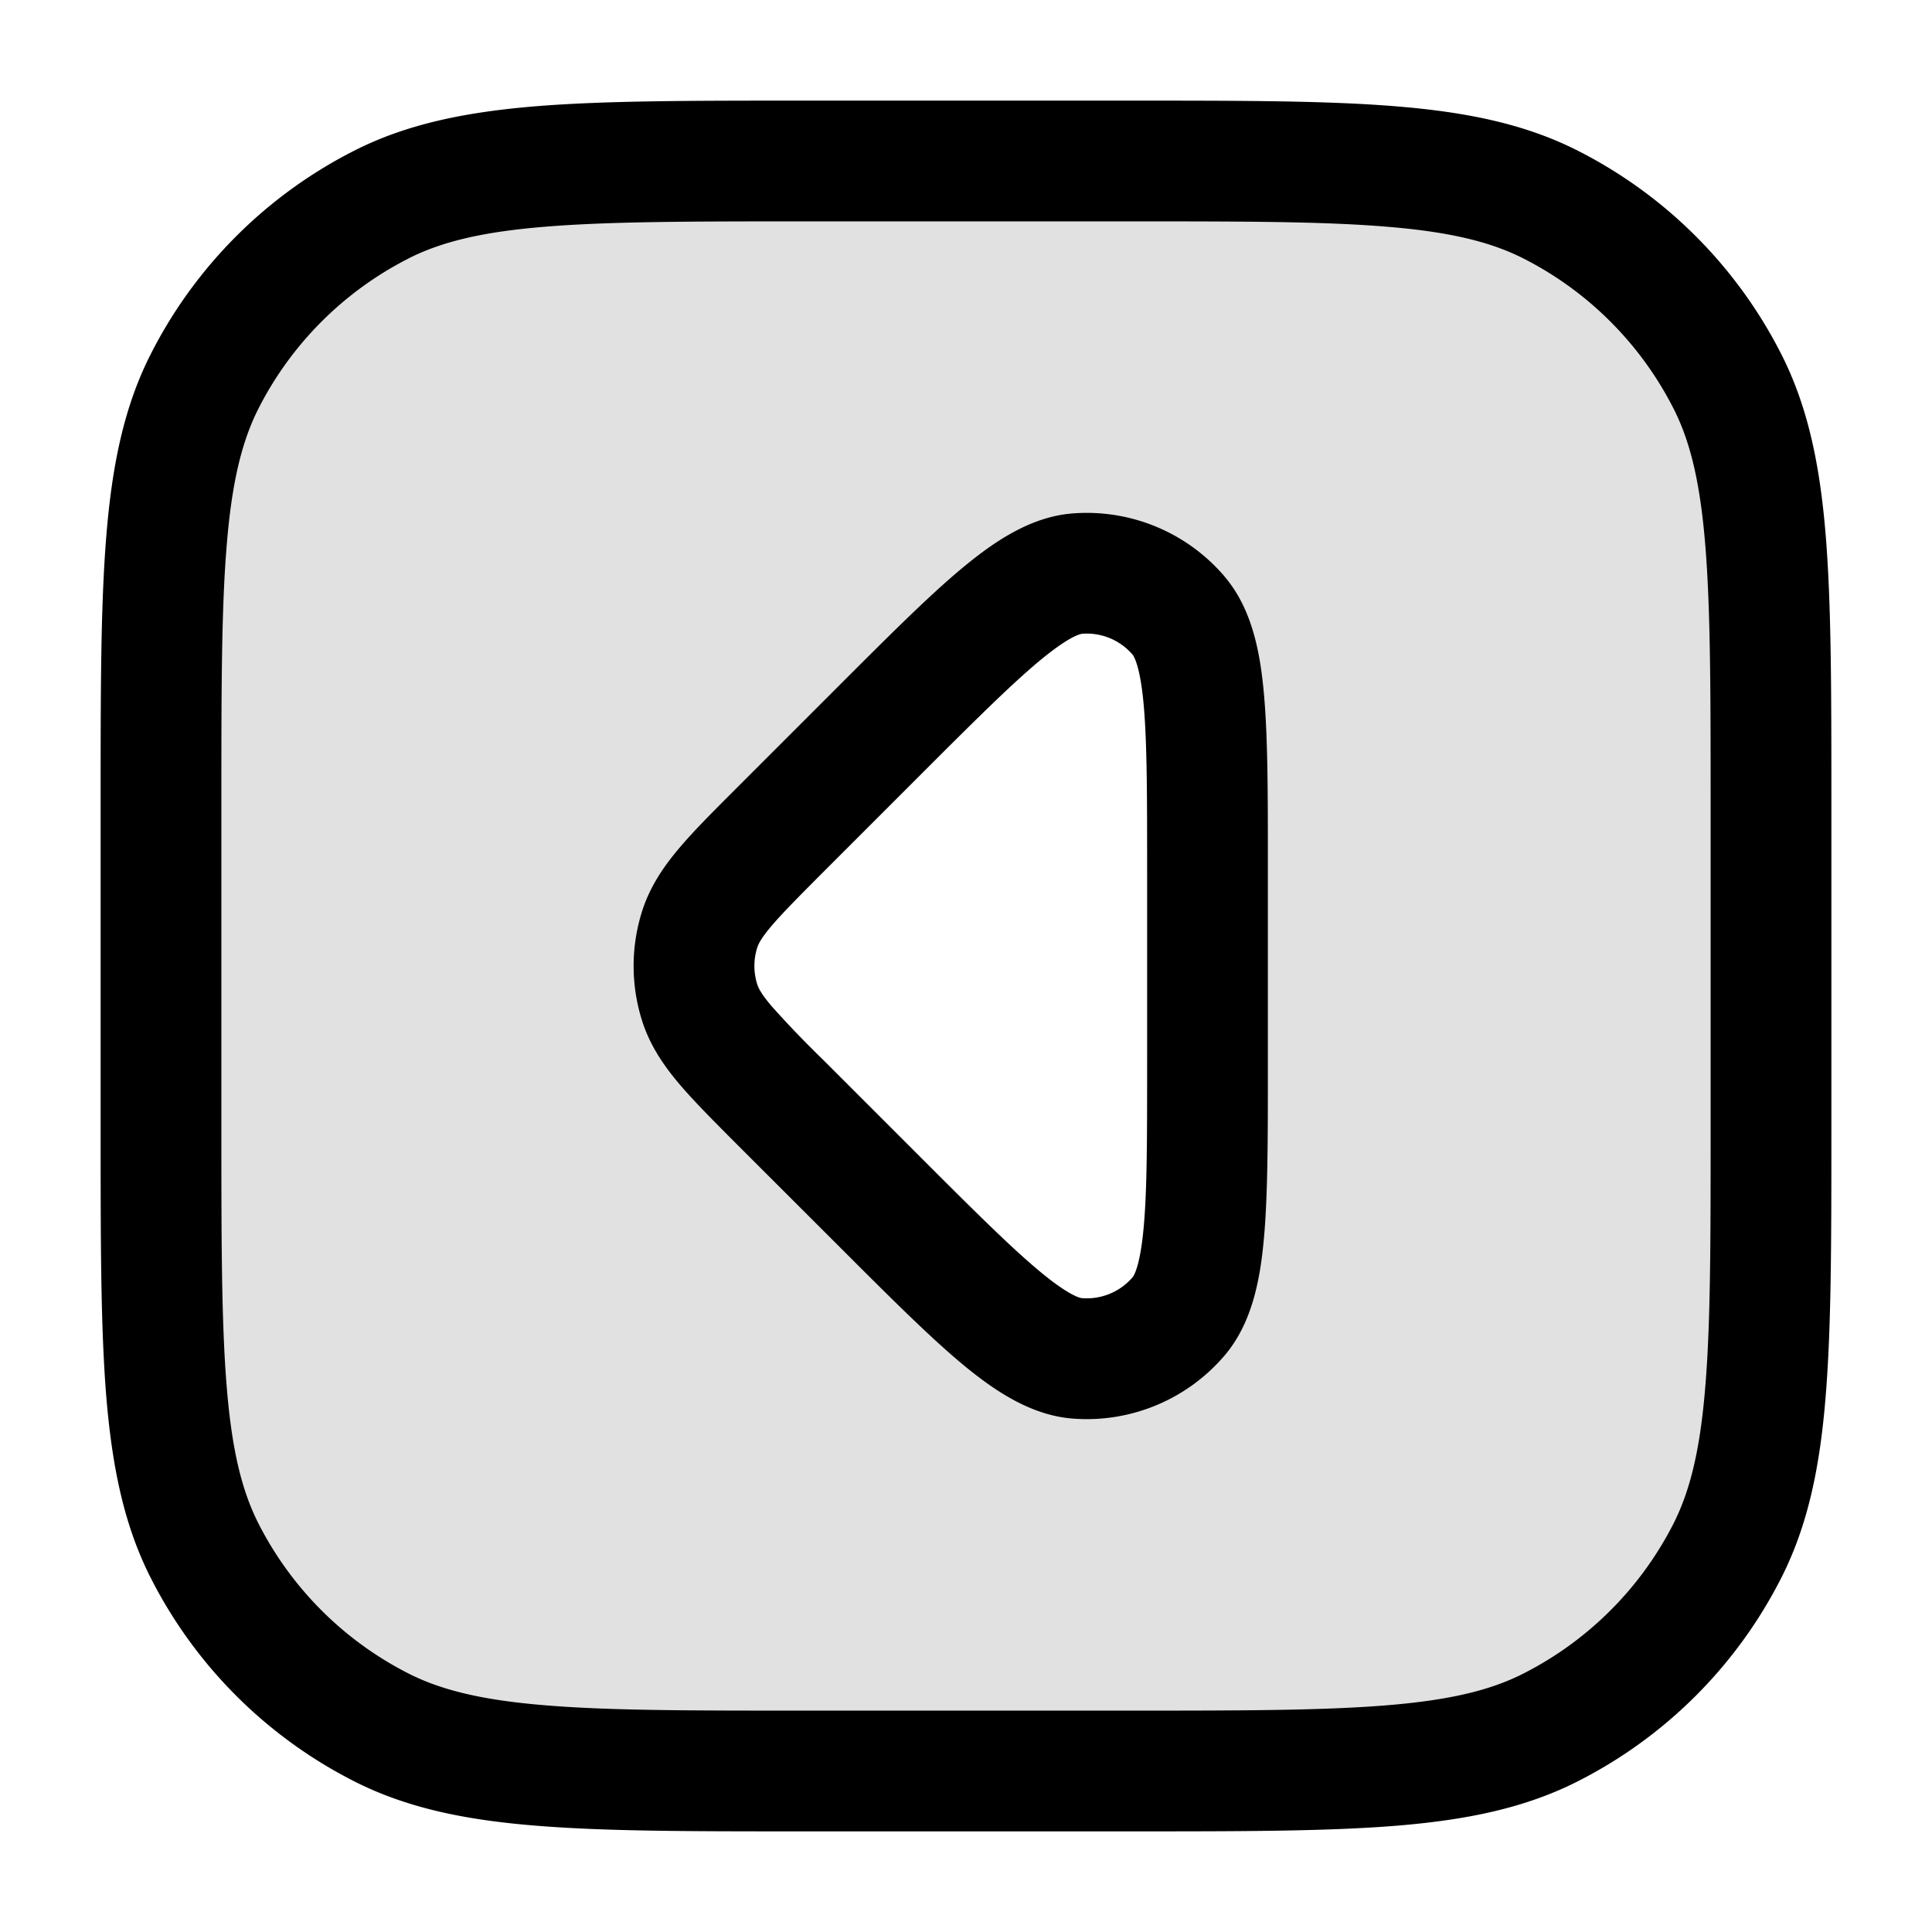 <svg xmlns="http://www.w3.org/2000/svg" width="24" height="24" fill="currentColor" viewBox="0 0 24 24">
  <path fill-rule="evenodd" d="M2.545 4.73C2 5.8 2 7.2 2 10v4c0 2.8 0 4.2.545 5.27a5 5 0 002.185 2.185C5.8 22 7.2 22 10 22h4c2.8 0 4.2 0 5.27-.545a5 5 0 002.185-2.185C22 18.2 22 16.8 22 14v-4c0-2.8 0-4.2-.545-5.27a5 5 0 00-2.185-2.185C18.2 2 16.8 2 14 2h-4c-2.8 0-4.2 0-5.27.545A5 5 0 002.545 4.73zm6.15 6.806c.111-.342.408-.639 1.002-1.233l1.206-1.206c1.285-1.285 1.928-1.928 2.48-1.971a1.5 1.5 0 011.258.521c.359.42.359 1.33.359 3.147v2.412c0 1.817 0 2.726-.36 3.147a1.5 1.5 0 01-1.258.521c-.551-.043-1.194-.686-2.48-1.971l-1.205-1.206c-.594-.594-.891-.891-1.002-1.233a1.5 1.5 0 010-.928z" opacity=".12"/>
  <path fill-rule="evenodd" d="M10 1.25h-.034c-1.371 0-2.447 0-3.311.07-.88.073-1.607.221-2.265.557A5.75 5.75 0 001.877 4.39c-.336.658-.484 1.385-.556 2.265-.071.864-.071 1.94-.071 3.311v4.068c0 1.371 0 2.447.07 3.311.073.88.221 1.607.557 2.265a5.75 5.75 0 002.513 2.513c.658.336 1.385.485 2.265.556.864.071 1.94.071 3.311.071h4.068c1.371 0 2.447 0 3.311-.07.88-.072 1.607-.221 2.265-.557a5.75 5.75 0 002.513-2.513c.336-.658.485-1.385.556-2.265.071-.864.071-1.94.071-3.311V9.966c0-1.371 0-2.447-.07-3.311-.072-.88-.221-1.607-.557-2.265a5.75 5.75 0 00-2.513-2.513c-.658-.336-1.385-.484-2.265-.556-.864-.071-1.94-.071-3.311-.071H10zM5.07 3.213c.412-.21.92-.333 1.707-.397.796-.065 1.81-.066 3.223-.066h4c1.412 0 2.427 0 3.223.066.787.064 1.295.188 1.706.397a4.25 4.25 0 011.858 1.858c.21.411.333.919.397 1.706.065.796.066 1.81.066 3.223v4c0 1.412 0 2.427-.066 3.223-.064.787-.188 1.295-.397 1.707a4.25 4.25 0 01-1.858 1.857c-.411.21-.919.333-1.706.397-.796.065-1.81.066-3.223.066h-4c-1.413 0-2.427 0-3.223-.066-.787-.064-1.295-.188-1.706-.397a4.25 4.25 0 01-1.858-1.857c-.21-.412-.333-.92-.397-1.707-.065-.796-.066-1.81-.066-3.223v-4c0-1.413 0-2.427.066-3.223.064-.787.188-1.295.397-1.706a4.25 4.25 0 011.858-1.858zm8.371 4.66a.75.75 0 01.63.261c.014.018.094.139.137.63.041.465.042 1.107.042 2.03v2.412c0 .924 0 1.565-.042 2.03-.043.491-.123.612-.138.63a.75.75 0 01-.629.26c-.023-.001-.164-.03-.542-.347-.358-.3-.813-.753-1.466-1.406l-1.206-1.206a12.786 12.786 0 01-.64-.666c-.133-.156-.166-.23-.179-.27a.75.75 0 010-.463c.013-.04.046-.113.179-.269.138-.162.335-.36.64-.666l1.206-1.206c.653-.653 1.108-1.106 1.466-1.406.378-.316.519-.346.542-.347zm1.77-.713a2.25 2.25 0 00-1.888-.782c-.528.042-.984.356-1.387.693-.416.348-.917.85-1.536 1.469l-.027.027-1.206 1.206-.02.02c-.28.28-.521.52-.704.736-.192.226-.363.473-.462.776a2.25 2.25 0 000 1.39c.099.303.27.55.462.776.183.215.424.456.703.736l.02.02 1.207 1.206.027.027c.62.62 1.12 1.121 1.536 1.47.403.337.86.65 1.387.692a2.25 2.25 0 001.888-.782c.344-.403.445-.947.491-1.47.048-.54.048-1.25.048-2.126V10.756c0-.876 0-1.585-.048-2.125-.046-.524-.147-1.068-.491-1.47z"/>
</svg>
